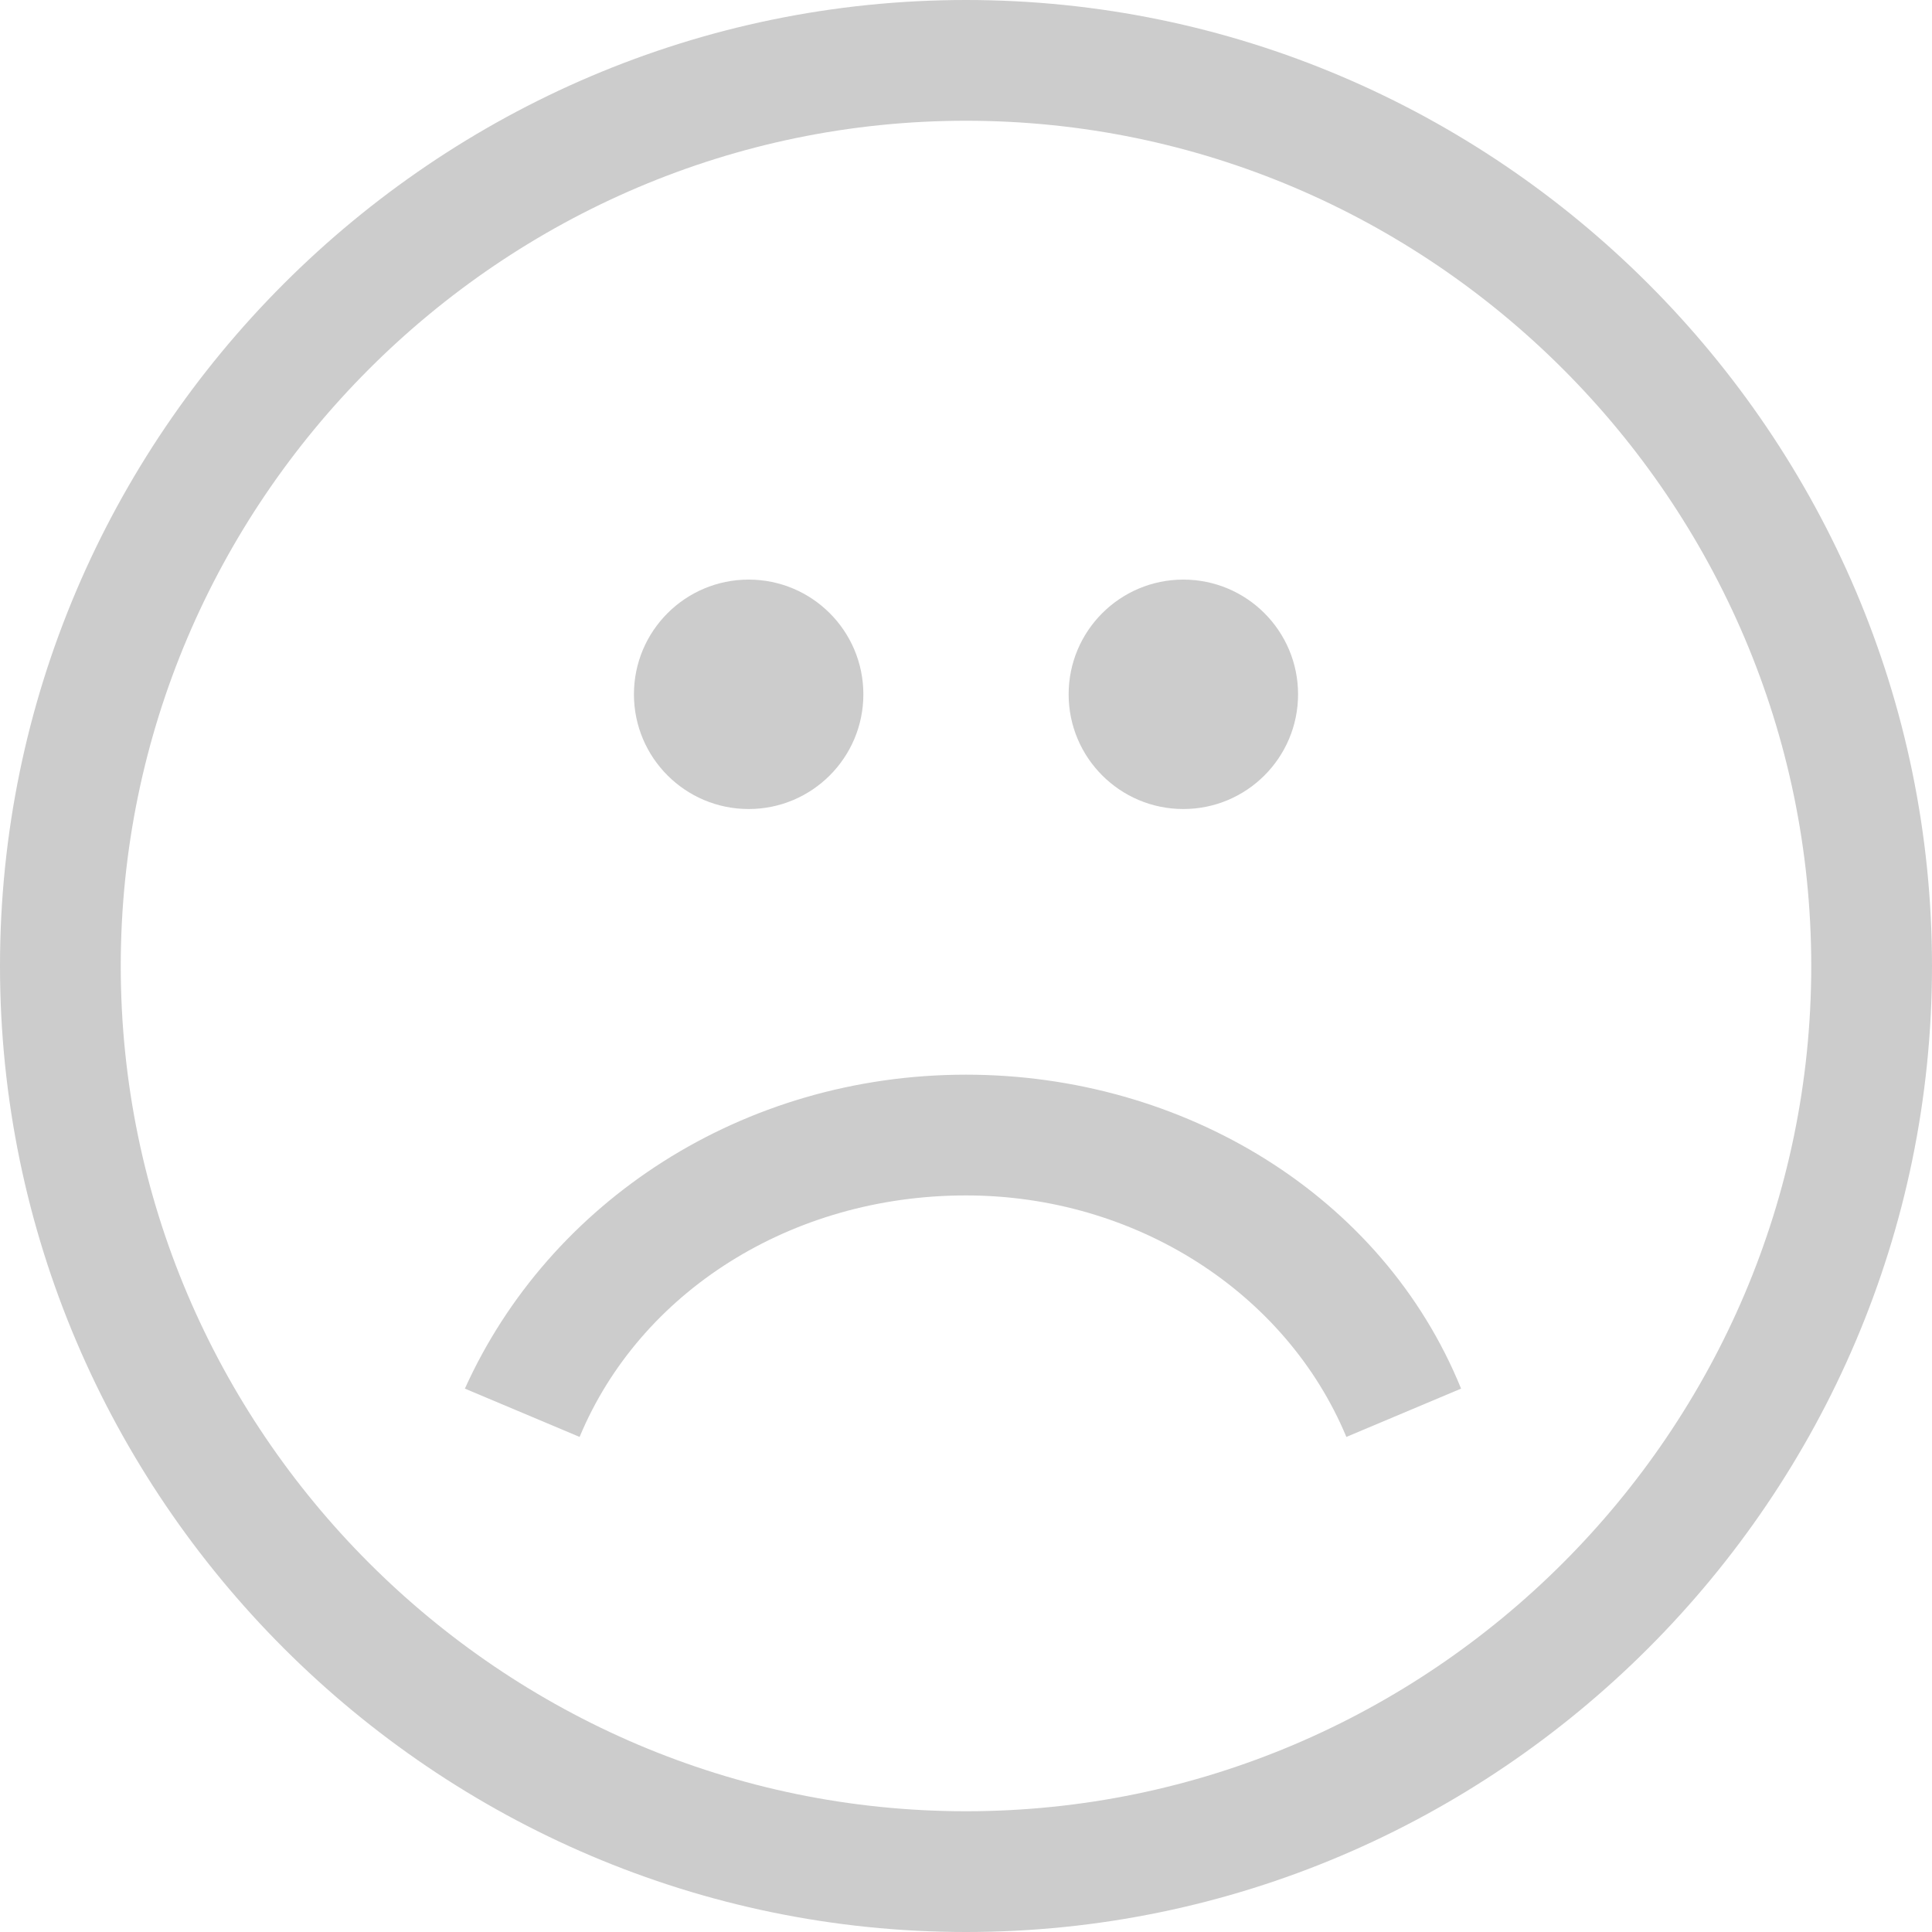 <!-- Generator: Adobe Illustrator 18.0.0, SVG Export Plug-In  -->
<svg version="1.1"
	 xmlns="http://www.w3.org/2000/svg" xmlns:xlink="http://www.w3.org/1999/xlink" xmlns:a="http://ns.adobe.com/AdobeSVGViewerExtensions/3.0/"
	 x="0px" y="0px" width="32px" height="32px" viewBox="0 0 32 32" enable-background="new 0 0 32 32" xml:space="preserve">
<defs>
</defs>
<g>
	<circle fill="#cccccc" cx="12.4" cy="11.5" r="1.9"/>
	<circle fill="#cccccc" cx="19.6" cy="11.5" r="1.9"/>
	<path fill="#cccccc" d="M16,17.8c-3.7,0-6.9,2.1-8.3,5.2l1.9,0.8c1-2.4,3.5-4,6.4-4c2.8,0,5.3,1.6,6.3,4l1.9-0.8
		C22.9,19.8,19.6,17.8,16,17.8z"/>
	<path fill="#cccccc" d="M16,0C7.2,0,0,7.2,0,16s7.2,16,16,16c8.8,0,16-7.2,16-16S24.8,0,16,0z M16,30C8.3,30,2,23.7,2,16
		C2,8.3,8.3,2,16,2c7.7,0,14,6.3,14,14C30,23.7,23.7,30,16,30z"/>
</g>
</svg>
